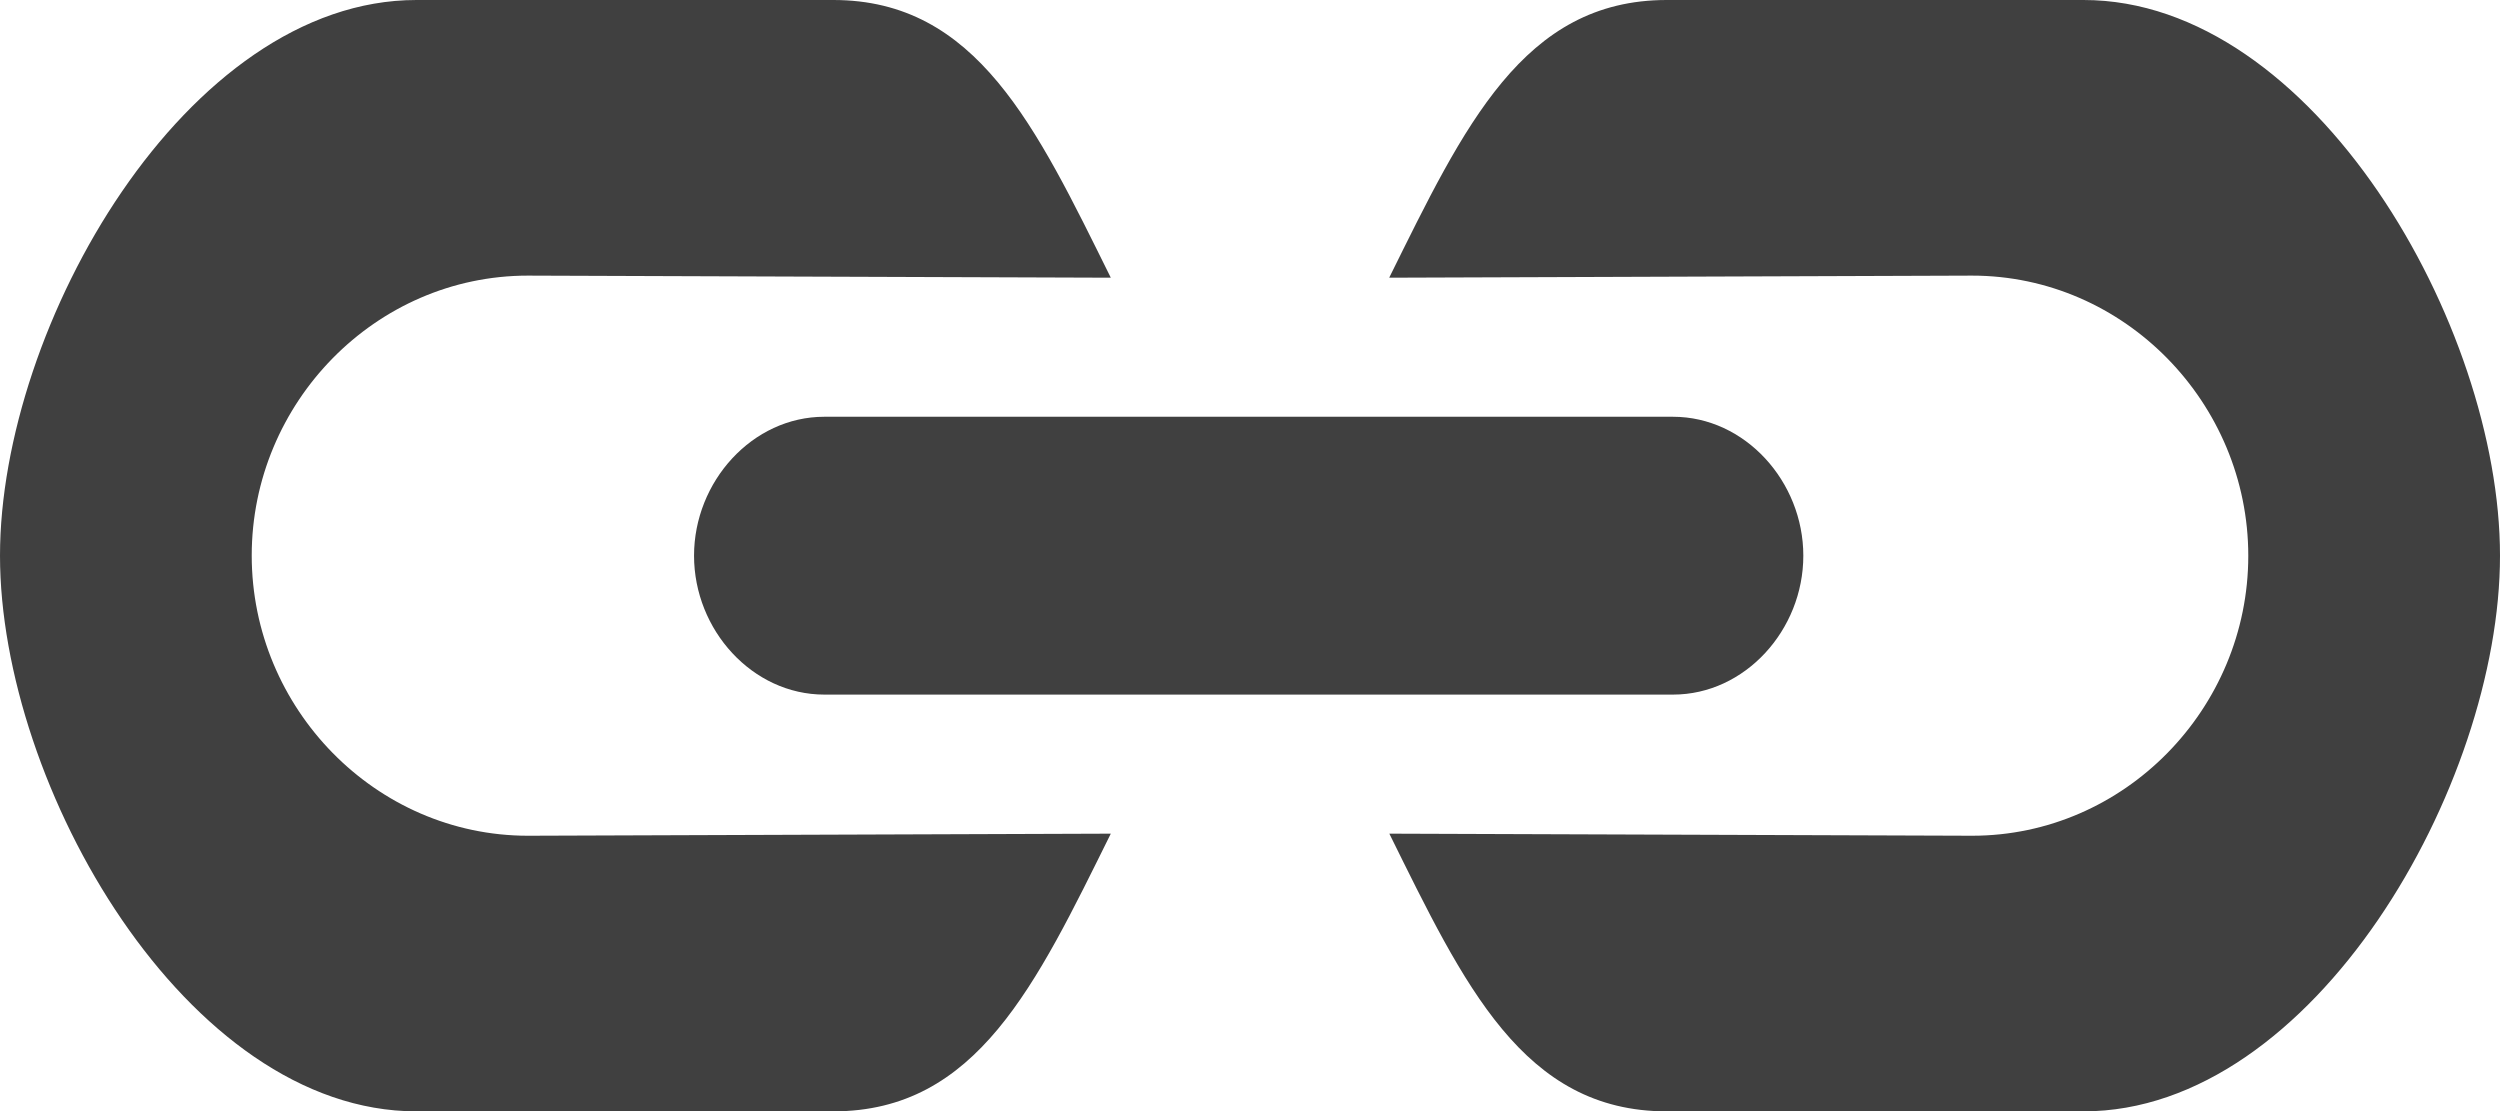 <?xml version="1.0" encoding="UTF-8" standalone="no"?>
<svg
   xmlns:dc="http://purl.org/dc/elements/1.1/"
   xmlns:cc="http://creativecommons.org/ns#"
   xmlns:rdf="http://www.w3.org/1999/02/22-rdf-syntax-ns#"
   xmlns:svg="http://www.w3.org/2000/svg"
   xmlns="http://www.w3.org/2000/svg"
   xmlns:sodipodi="http://sodipodi.sourceforge.net/DTD/sodipodi-0.dtd"
   xmlns:inkscape="http://www.inkscape.org/namespaces/inkscape"
   version="1.1"
   x="0px"
   y="0px"
   width="17.996"
   height="8"
   viewBox="0 0 17.996 8"
   xml:space="preserve"
   id="svg845"
   sodipodi:docname="VisualEditor_-_Icon_-_Link.svg"
   inkscape:version="1.0.1 (3bc2e813f5, 2020-09-07)"><defs
   id="defs849" /><sodipodi:namedview
   pagecolor="#ffffff"
   bordercolor="#666666"
   borderopacity="1"
   objecttolerance="10"
   gridtolerance="10"
   guidetolerance="10"
   inkscape:pageopacity="0"
   inkscape:pageshadow="2"
   inkscape:window-width="1920"
   inkscape:window-height="1017"
   id="namedview847"
   showgrid="false"
   fit-margin-top="0"
   fit-margin-left="0"
   fit-margin-right="0"
   fit-margin-bottom="0"
   inkscape:zoom="16.322382"
   inkscape:cx="10.088469"
   inkscape:cy="10.269483"
   inkscape:window-x="-8"
   inkscape:window-y="-8"
   inkscape:window-maximized="1"
   inkscape:current-layer="svg845" />
<g
   id="Icons"
   style="opacity:0.75"
   transform="translate(-3.004,-8)">
	<g
   id="link">
		<path
   id="right"
   d="m 19.188,12.001 c 0,1.1 -0.891,2.015 -1.988,2.015 L 13.005,14.001 C 13.543,15.089 13.968,16 15.002,16 h 3 C 19.658,16 21,13.657 21,12 21,10.343 19.658,8 18.002,8 h -3 c -1.034,0 -1.459,0.911 -1.998,1.999 l 4.195,-0.015 c 1.098,0 1.989,0.917 1.989,2.017 z" />
		<path
   id="center"
   d="m 8,12 c 0,0.535 0.42,1 0.938,1 h 6.109 c 0.518,0 0.938,-0.465 0.938,-1 0,-0.534 -0.42,-1 -0.938,-1 H 8.938 C 8.42,11 8,11.466 8,12 Z" />
		<path
   id="left"
   d="m 4.816,11.999 c 0,-1.1 0.891,-2.015 1.988,-2.015 L 11,9.999 C 10.461,8.911 10.036,8 9.002,8 h -3 c -1.656,0 -2.998,2.343 -2.998,4 0,1.657 1.342,4 2.998,4 h 3 c 1.034,0 1.459,-0.911 1.998,-1.999 l -4.195,0.015 c -1.098,0 -1.989,-0.917 -1.989,-2.017 z" />
	</g>
</g>
<g
   id="Guides"
   style="display:none"
   transform="translate(-3.004,-8)">
</g>
</svg>
